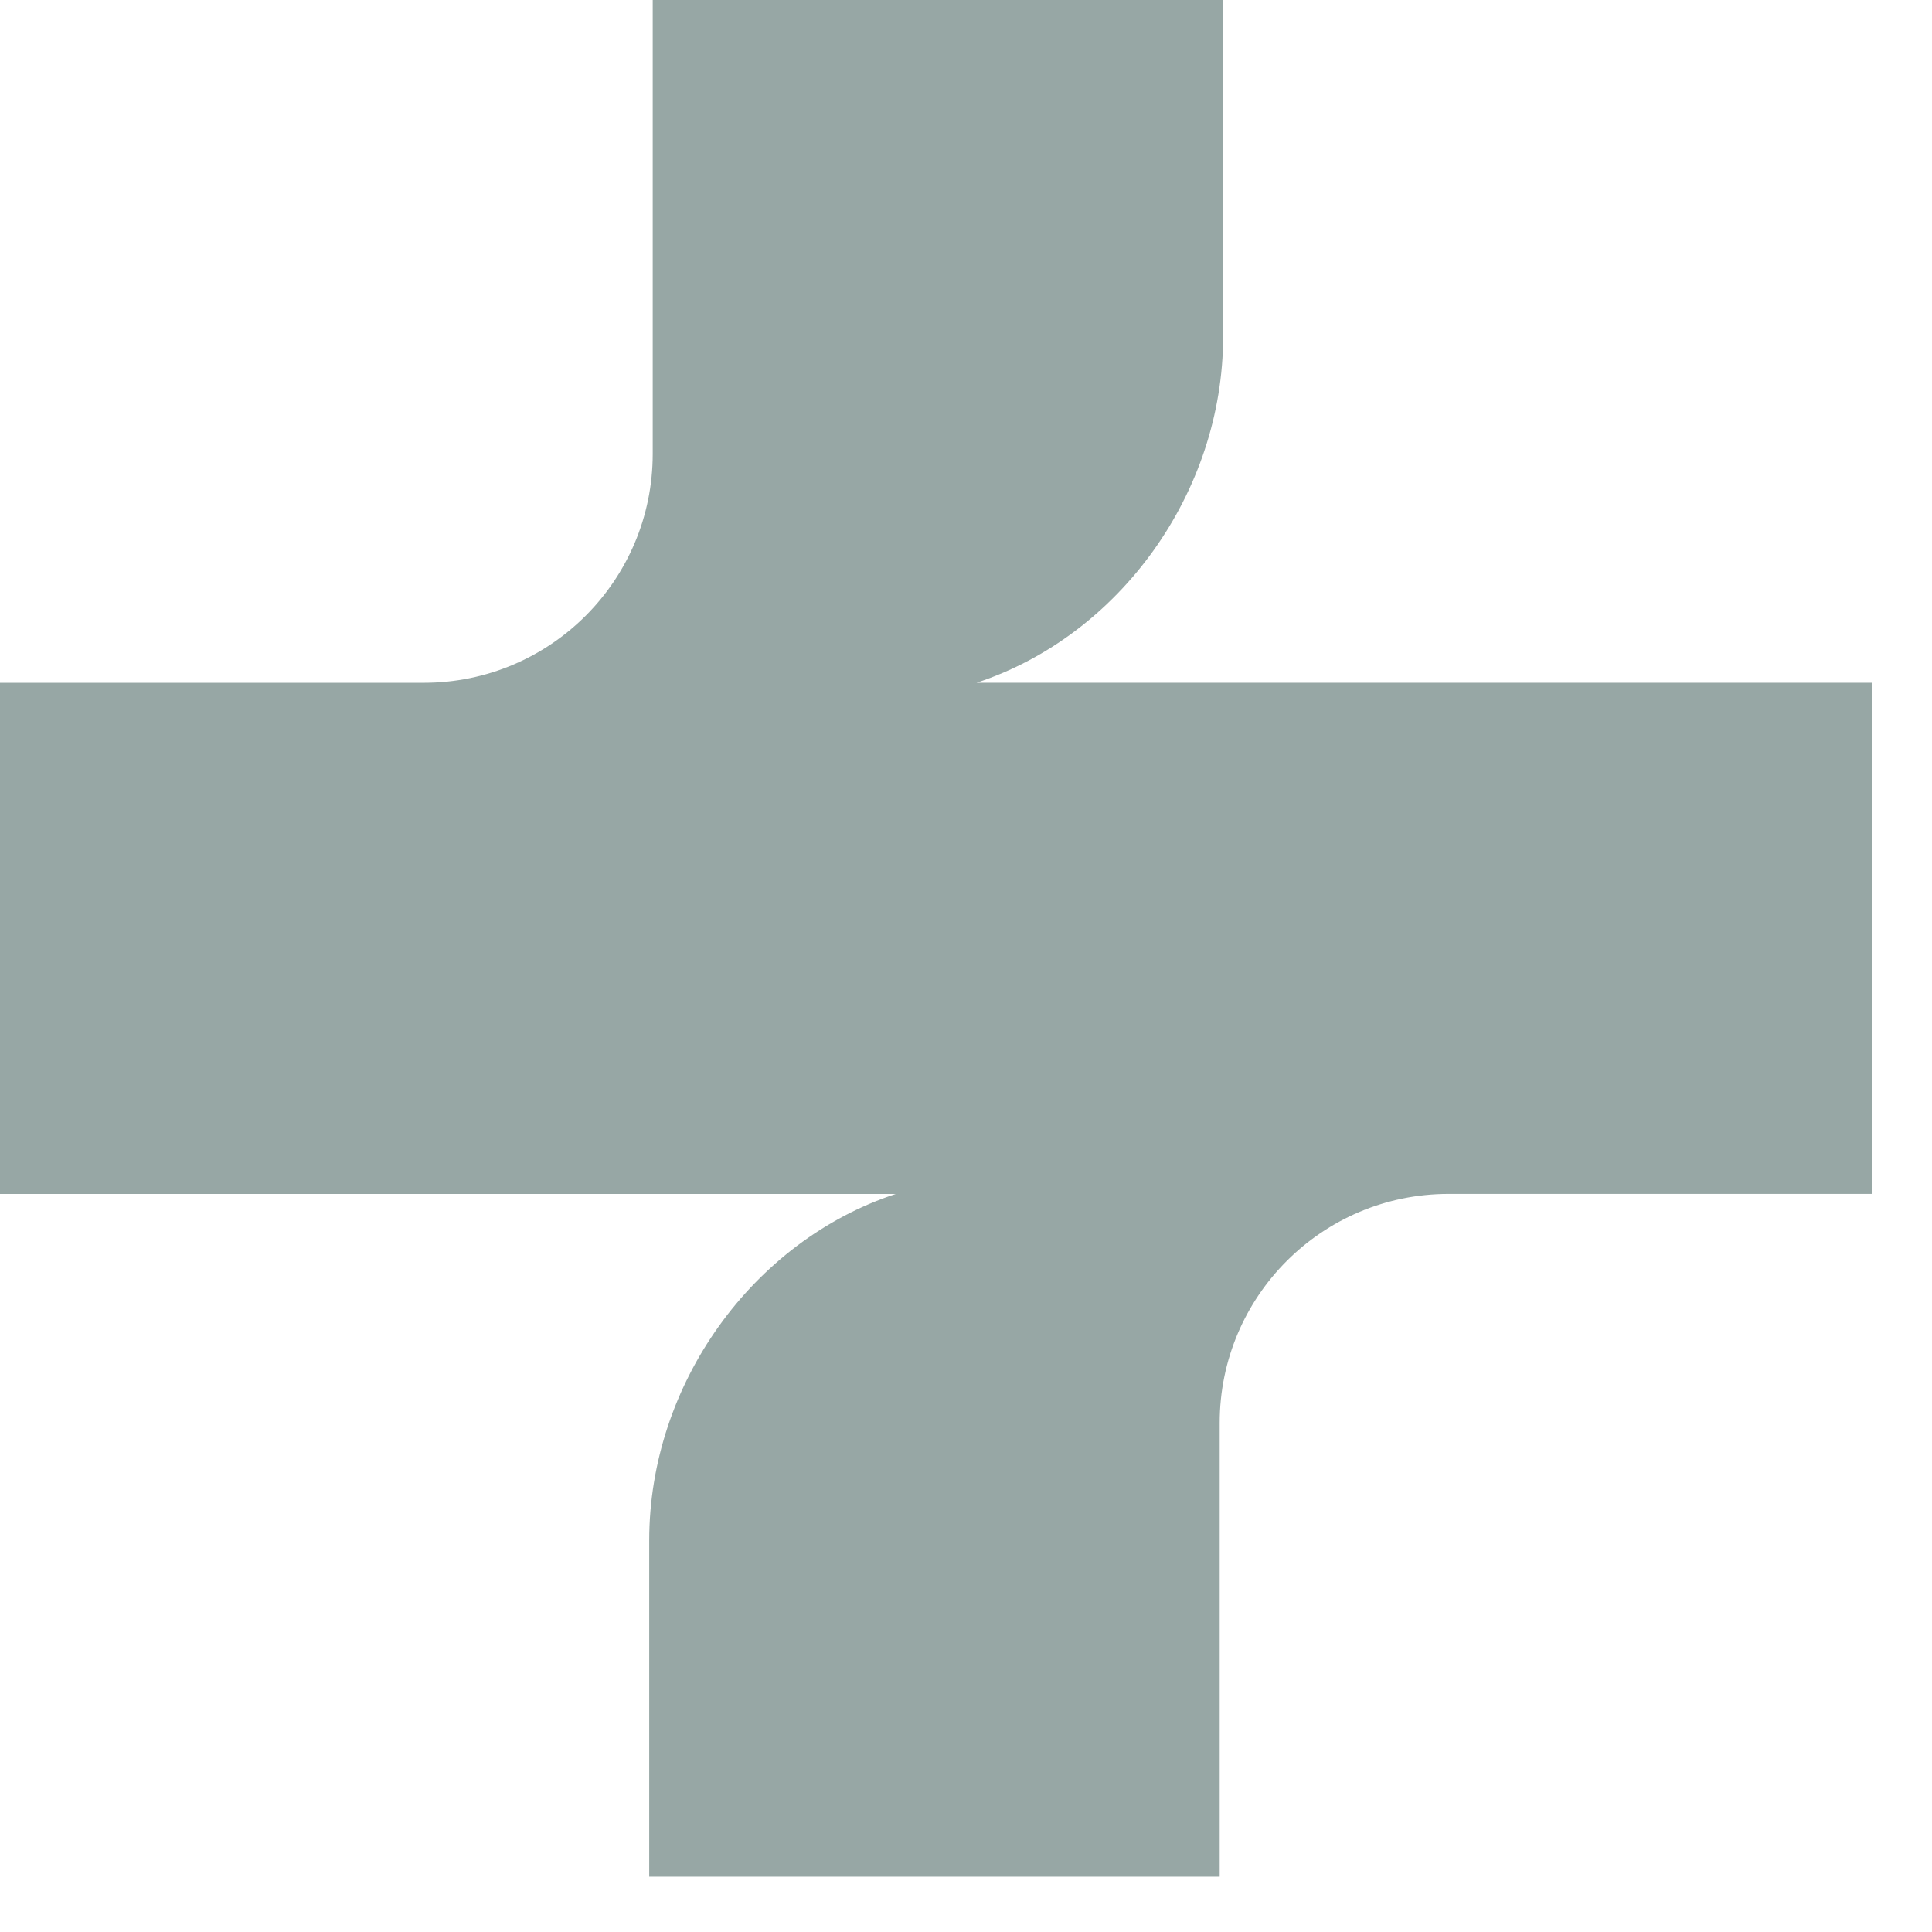 <svg width="32" height="32" viewBox="0 0 32 32" fill="none" xmlns="http://www.w3.org/2000/svg">
<path d="M16.176 11.308C18.538 10.532 20.259 8.163 20.259 5.571V0H10.811V7.517C10.811 9.611 9.114 11.309 7.02 11.309H0V19.776H14.836C12.474 20.552 10.753 22.921 10.753 25.514V31.084H20.202V23.568C20.202 21.473 21.899 19.775 23.993 19.775H31.011V11.308H16.175H16.176Z" fill="#97A7A5"/>
</svg>
